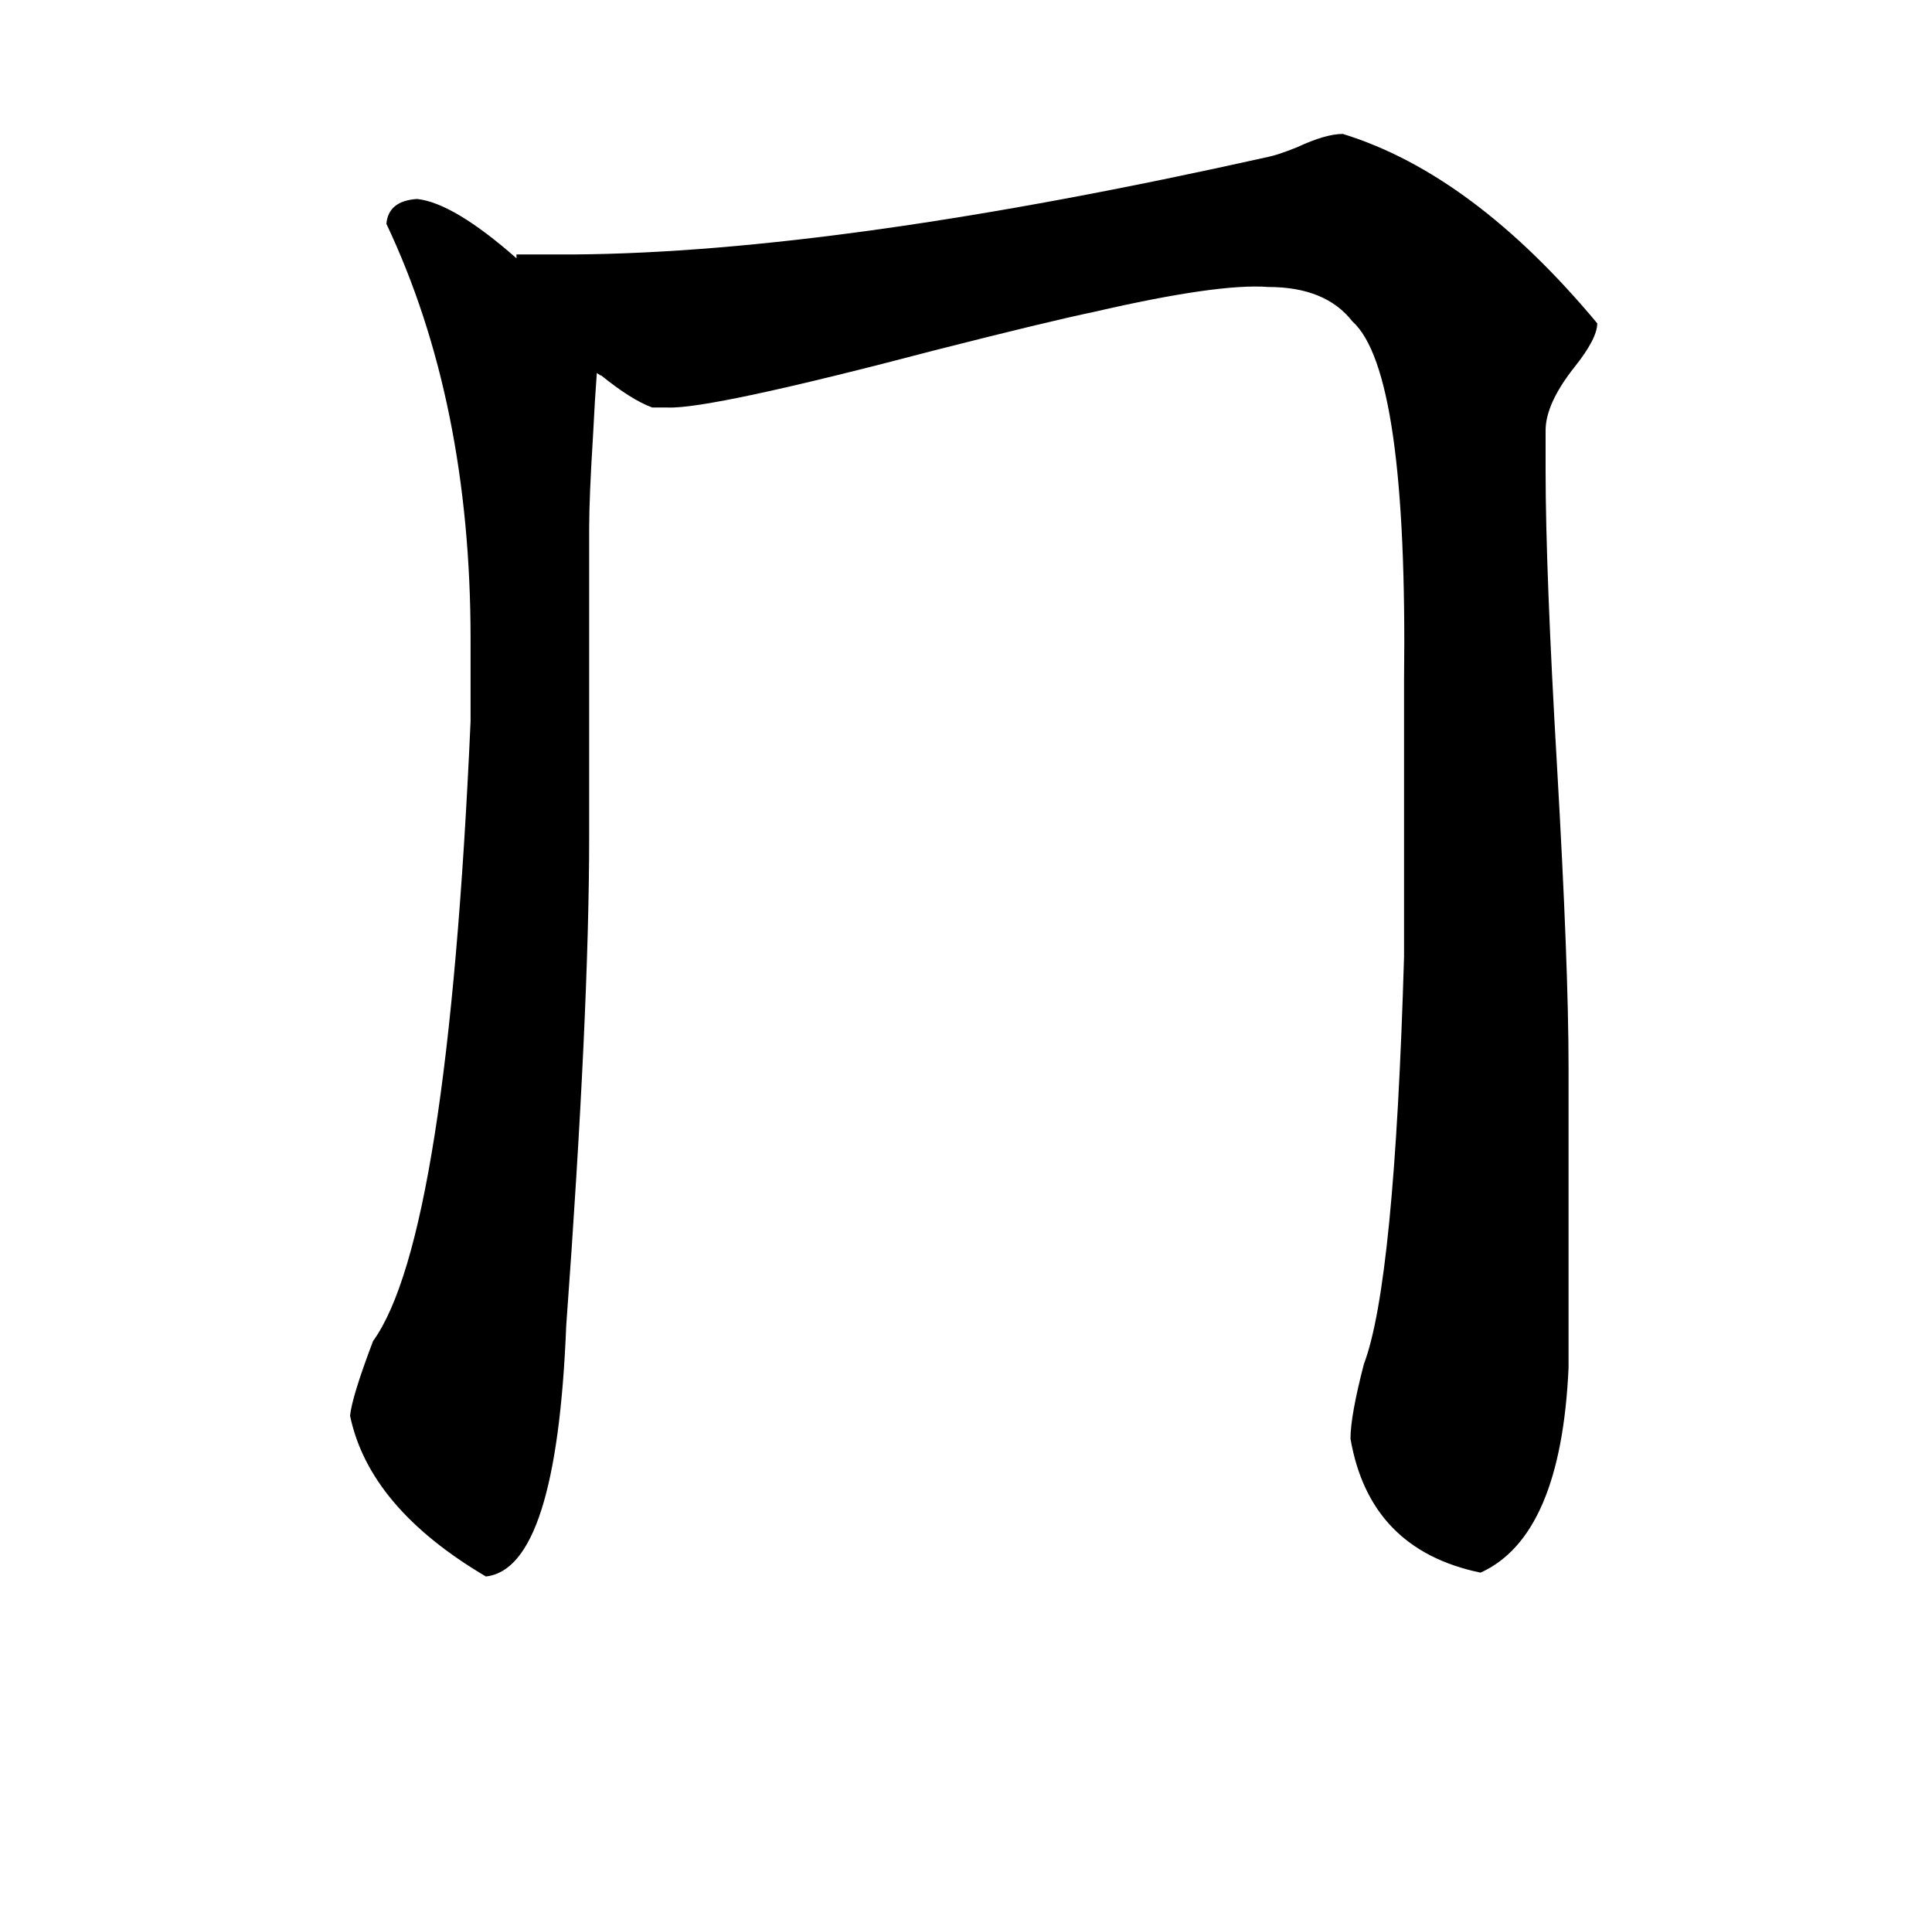 <?xml version="1.0" standalone="no"?>
<!DOCTYPE svg PUBLIC "-//W3C//DTD SVG 1.1//EN" "http://www.w3.org/Graphics/SVG/1.1/DTD/svg11.dtd" >
<svg xmlns="http://www.w3.org/2000/svg" xmlns:xlink="http://www.w3.org/1999/xlink" version="1.1" viewBox="-10 0 1010 1000">
   <path fill="currentColor"
d="M260 133h30q139 -1 363 -51q5 -1 15 -5q15 -7 24 -7q68 21 133 99q0 8 -12 23q-15 19 -15 33v21q0 52 6 155q6 104 6 157v157q-4 88 -46 107q-58 -12 -68 -70q0 -12 7 -39q16 -42 21 -213v-144q2 -162 -27 -188q-14 -18 -44 -18q-26 -2 -91 13q-24 5 -83 20
q-118 31 -140 30h-8q-11 -4 -27 -17q1 1 -2 -1q-1 13 -2 33q-2 32 -2 48v161q0 92 -12 256q-5 127 -42 131q-61 -36 -71 -84q1 -10 12 -39q39 -54 51 -324v-43q0 -124 -44 -217q1 -12 16 -13q19 2 52 31q0 -3 0 -2z" />
</svg>
